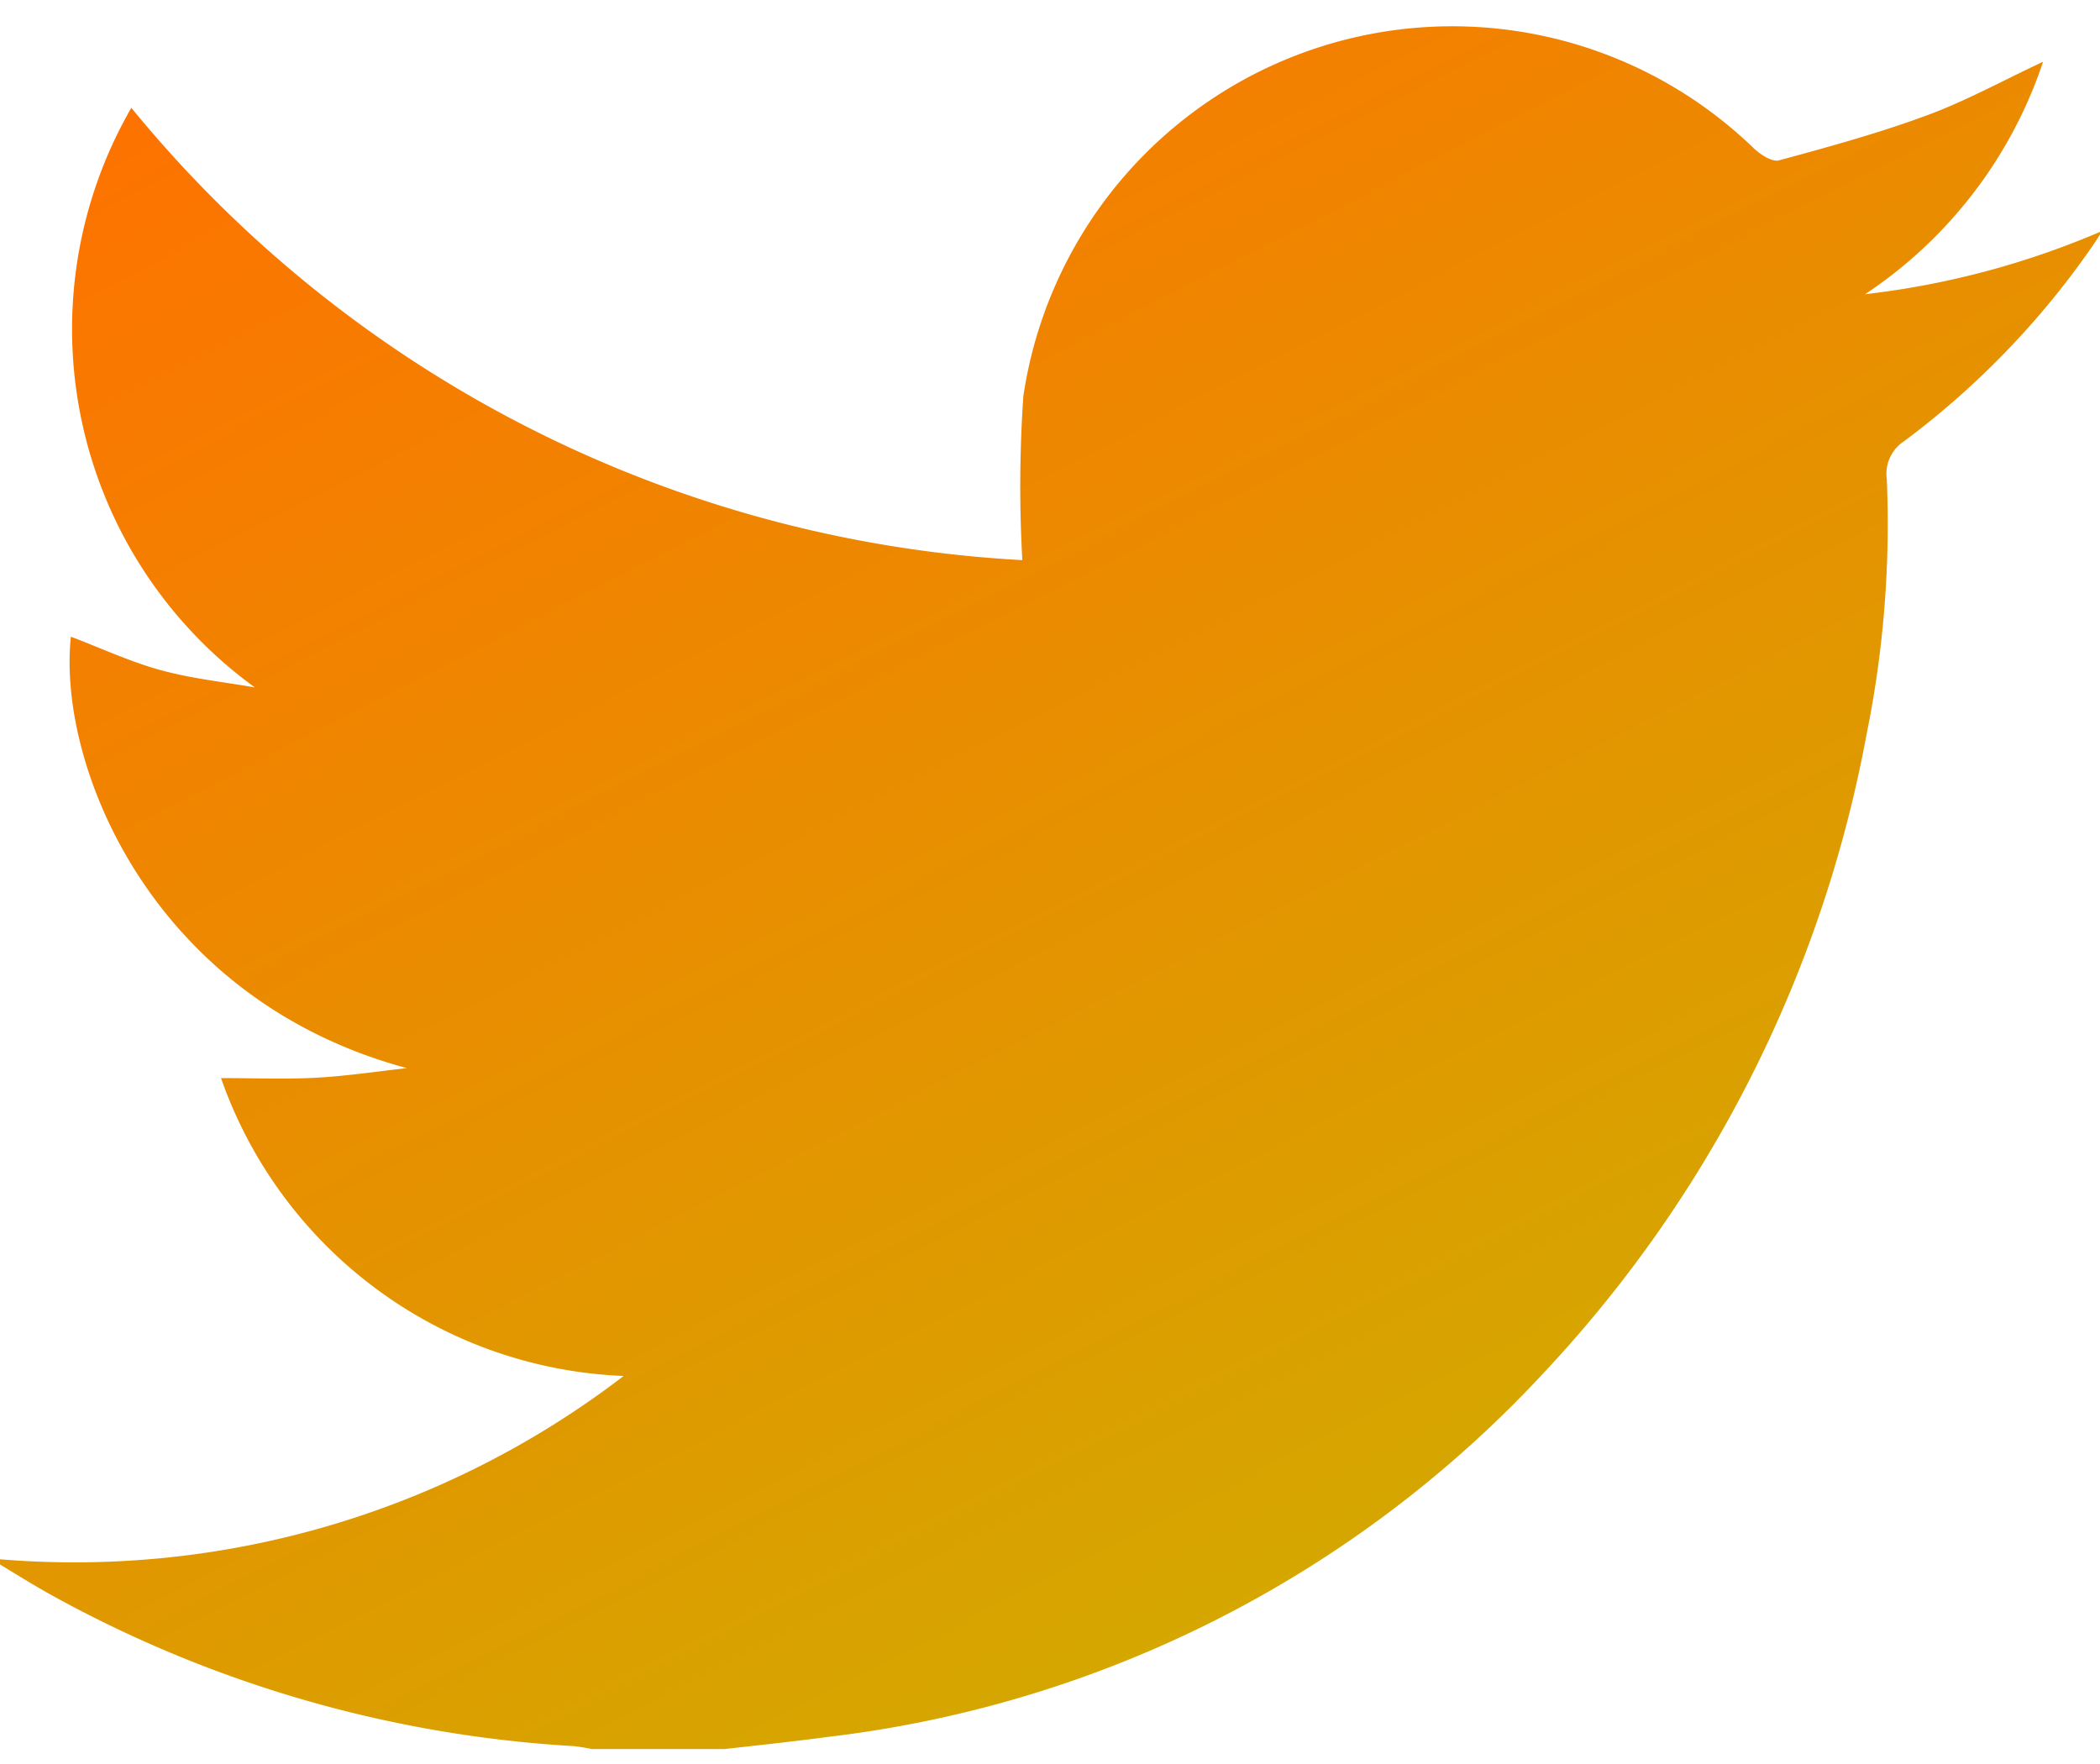 <svg xmlns="http://www.w3.org/2000/svg" xmlns:xlink="http://www.w3.org/1999/xlink" width="50" height="42" viewBox="0 0 50 42">
  <defs>
    <linearGradient id="linear-gradient" x1="0.096" x2="0.726" y2="1" gradientUnits="objectBoundingBox">
      <stop offset="0" stop-color="#ff7100"/>
      <stop offset="1" stop-color="#cfae00"/>
    </linearGradient>
    <clipPath id="clip-path">
      <rect id="Rectangle_4537" data-name="Rectangle 4537" width="50" height="42" transform="translate(-0.074 -0.139)" fill="url(#linear-gradient)"/>
    </clipPath>
  </defs>
  <g id="Group_4283" data-name="Group 4283" transform="translate(0.074 0.139)">
    <g id="Group_4282" data-name="Group 4282" transform="translate(0 0)" clip-path="url(#clip-path)">
      <path id="Path_4165" data-name="Path 4165" d="M19.3,42.139H16.141a4.156,4.156,0,0,0-.434-.07A29.191,29.191,0,0,1,3.4,38.541c-.541-.292-1.059-.626-1.588-.941A21.491,21.491,0,0,0,16.9,33.256a10.6,10.6,0,0,1-9.587-7.092c.8,0,1.535.031,2.267-.009s1.44-.149,2.159-.228c-6.112-1.648-8.326-7.243-8-10.272.714.27,1.417.6,2.154.8s1.483.277,2.226.407a10.539,10.539,0,0,1-2.941-13.8A29.447,29.447,0,0,0,26.392,13.831a31.651,31.651,0,0,1,.024-3.9A10.324,10.324,0,0,1,43.809,4.027c.158.149.437.331.6.286,1.186-.322,2.376-.648,3.527-1.074.927-.342,1.8-.825,2.76-1.274A10.709,10.709,0,0,1,46.458,7.5a20.012,20.012,0,0,0,5.649-1.508c-.128.2-.187.293-.252.385A19.911,19.911,0,0,1,47.386,11a.928.928,0,0,0-.411.907,25.217,25.217,0,0,1-.483,6.079,30.256,30.256,0,0,1-7.774,15.29,27.647,27.647,0,0,1-16.93,8.571c-.828.11-1.66.2-2.49.292" transform="translate(-2.125 -0.634)" fill="url(#linear-gradient)"/>
    </g>
  </g>
</svg>
